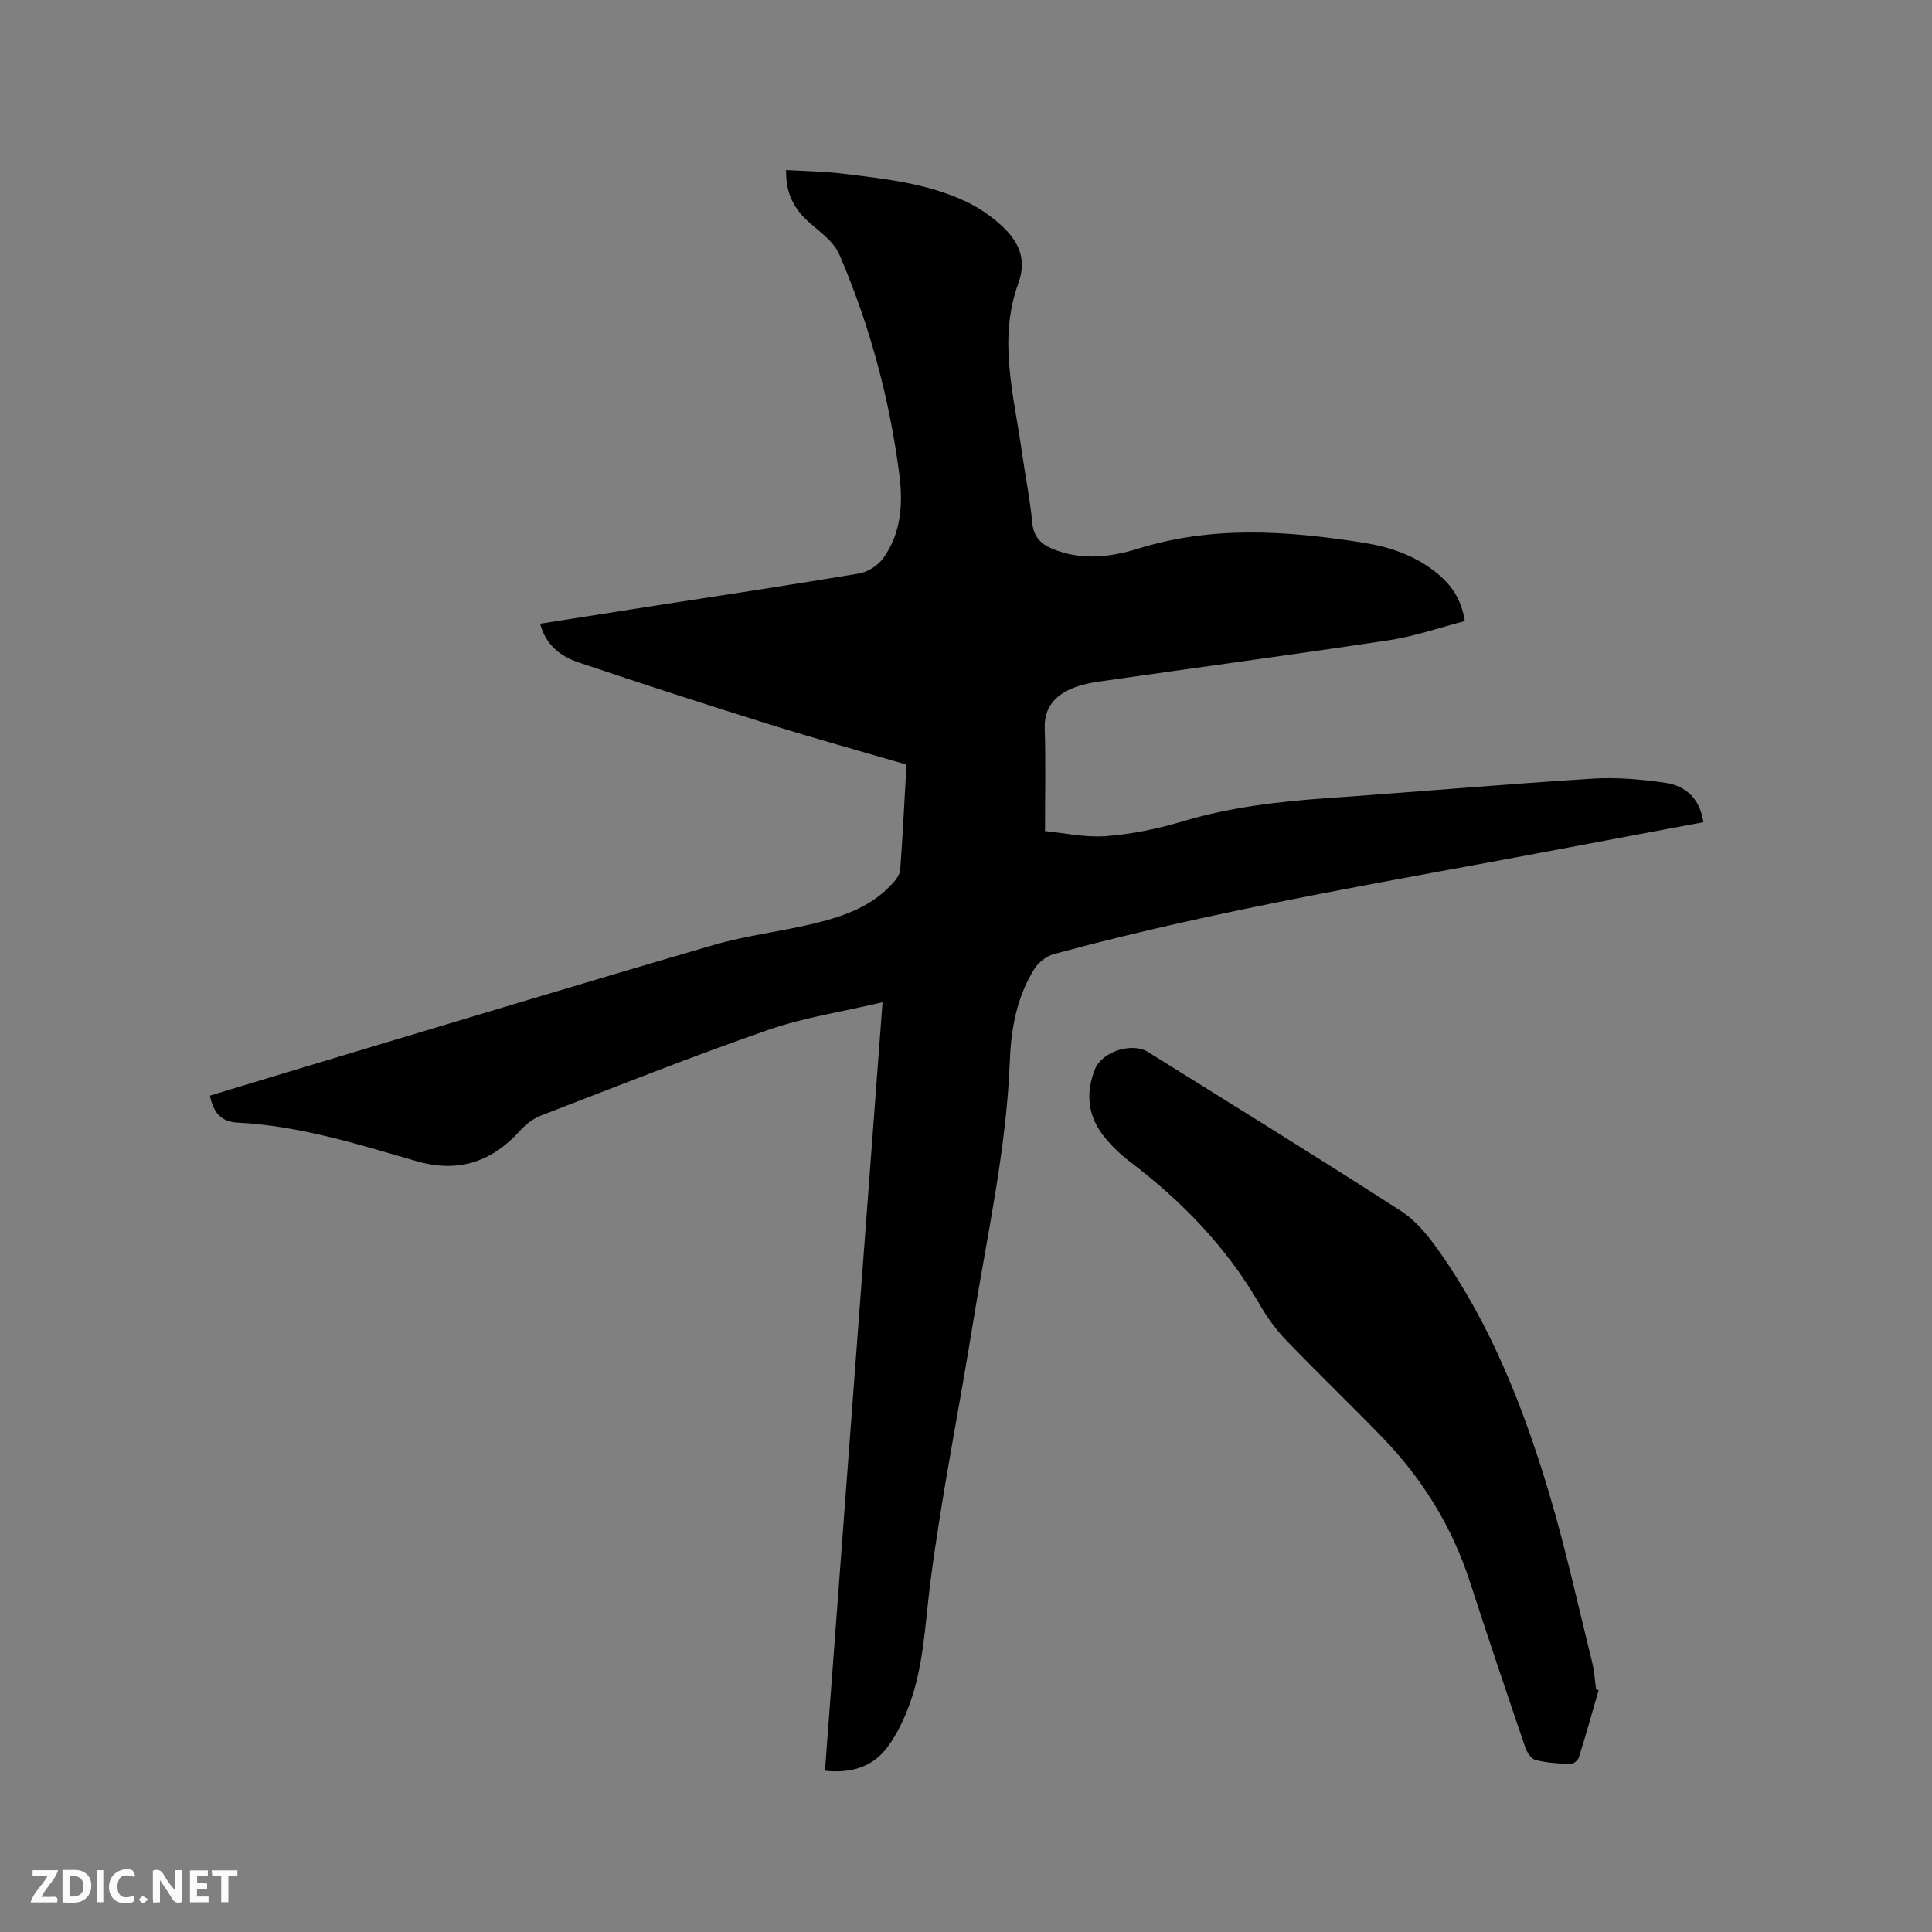 <svg enable-background="new 0 0 400 400" viewBox="0 0 400 400" xmlns="http://www.w3.org/2000/svg"><rect x="0" y="0" width="400" height="400" fill="#808080" stroke="none"/><path d="m352.67 170.23c-9.37 1.76-18.41 3.43-27.45 5.15-35.78 6.81-71.77 12.57-106.98 22.14-1.51.41-3.17 1.64-4.01 2.97-3.67 5.79-4.9 12.37-5.15 19.1-.7 18.4-4.75 36.33-7.65 54.41-2.85 17.78-6.46 35.45-8.77 53.3-1.12 8.61-1.35 17.32-4.35 25.56-1.11 3.04-2.55 6.08-4.44 8.69-3.02 4.19-7.46 5.64-13.07 5.07 3.96-52.9 7.92-105.69 11.92-159.11-8.16 1.92-16.14 3.11-23.64 5.71-15.79 5.48-31.34 11.68-46.95 17.69-1.59.61-3.15 1.74-4.3 3.01-5.94 6.64-12.88 9.02-21.7 6.46-12.09-3.5-24.16-7.31-36.87-7.95-3.67-.18-5.07-2.21-5.8-5.59 8.17-2.47 16.35-4.97 24.55-7.42 26.57-7.96 53.11-16.02 79.74-23.77 6.88-2 14.1-2.8 21.08-4.51 5.99-1.47 11.81-3.55 16.1-8.38.67-.75 1.38-1.76 1.45-2.69.52-7.18.88-14.37 1.3-21.77-9.65-2.82-19.23-5.47-28.7-8.43-13.12-4.1-26.19-8.34-39.21-12.73-3.64-1.23-6.74-3.5-7.95-8.01 7.33-1.15 14.39-2.27 21.45-3.37 14.86-2.31 29.74-4.53 44.57-7.02 1.83-.31 3.93-1.66 5.02-3.17 3.75-5.19 4.12-11.34 3.33-17.39-2.05-15.72-6.14-30.95-12.42-45.5-1.09-2.53-3.75-4.49-5.96-6.39-3.27-2.8-5.16-6.1-5.06-11.09 3.97.24 7.93.28 11.84.76 8.61 1.07 17.3 1.97 25.29 5.71 2.37 1.11 4.64 2.6 6.63 4.29 3.89 3.31 6.37 7.11 4.32 12.71-4.24 11.63-.91 23.21.72 34.78.69 4.93 1.7 9.83 2.17 14.78.27 2.9 1.76 4.39 4.15 5.39 5.92 2.47 12.01 1.76 17.77-.03 15.47-4.82 31-3.69 46.58-1.24 5.47.86 10.7 2.63 15.13 6.19 2.98 2.39 5.16 5.3 5.93 10.04-5.19 1.34-10.38 3.17-15.72 3.97-20 3.02-40.05 5.69-60.08 8.57-2.16.31-4.41.83-6.35 1.79-3.09 1.55-4.95 3.98-4.83 7.84.21 6.77.06 13.55.06 21.31 3.73.36 8.22 1.38 12.61 1.05 5.34-.39 10.72-1.51 15.87-3.05 9.83-2.94 19.86-4.11 30.02-4.82 18.29-1.28 36.55-2.88 54.84-4.03 5.02-.32 10.17.14 15.16.87 4.15.64 7.07 3.23 7.81 8.15z" fill="#000001"/><path d="m330.97 349.95c-1.34 4.64-2.64 9.3-4.08 13.9-.19.6-1.15 1.39-1.73 1.37-2.43-.09-4.9-.24-7.24-.83-.89-.22-1.78-1.58-2.13-2.61-3.89-11.41-7.75-22.84-11.47-34.31-3.7-11.4-9.82-21.31-18.12-29.88-6.56-6.77-13.37-13.31-19.91-20.1-2.1-2.19-3.94-4.73-5.46-7.37-6.84-11.85-16.11-21.43-26.94-29.64-1.92-1.46-3.71-3.2-5.23-5.07-3.43-4.23-3.97-9.01-1.96-14.04 1.47-3.67 7.67-5.64 10.98-3.57 17.51 10.95 35.1 21.77 52.44 32.97 3.25 2.1 5.87 5.48 8.13 8.72 10.48 15 17.12 31.85 22.35 49.23 3.5 11.64 6.09 23.55 9.02 35.36.46 1.83.56 3.76.82 5.64.18.08.36.15.53.23z" fill="#000001"/><g fill="#fafbfa"><path d="m37.59 393.81c-.92.31-1.52.05-2-.78-.7-1.2-1.52-2.34-2.47-3.78v4.59c-.55.03-.95.05-1.41.07-.03-.37-.06-.64-.06-.91 0-1.91 0-3.81 0-5.7 1.13-.41 1.77-.03 2.29.91.62 1.11 1.38 2.14 2.31 3.19v-4.2h1.35v6.61z"/><path d="m12.94 393.88v-6.75c1.9.19 3.93-.54 5.37 1.29.8 1.01.78 2.88.03 3.97-1.37 1.97-3.4 1.51-5.4 1.49m1.45-1.22c2.04.12 2.92-.58 2.89-2.21-.03-1.51-.98-2.19-2.89-2z"/><path d="m11.81 393.87h-5.49c.68-2.18 2.47-3.48 3.51-5.45h-3.08v-1.21h5.29c-.71 2.13-2.44 3.48-3.47 5.51.86 0 1.63.04 2.39-.01.79-.05 1.14.21.85 1.16"/><path d="m39.33 393.86v-6.61h3.7v1.07h-2.22v1.52c.68.04 1.34.09 2.07.13v1.07c-.72.05-1.38.09-2.1.14v1.48h2.4v1.19h-3.85z"/><path d="m27.71 388.56c-1.15-.3-2.46-.61-3.1.64-.37.73-.41 1.93-.06 2.67.63 1.35 1.99.93 3.17.68.35.94-.01 1.32-.93 1.46-1.62.25-3.05-.27-3.76-1.48-.73-1.24-.6-3.03.31-4.17.88-1.11 2.71-1.7 4-1.16.32.13.44.74.65 1.12-.1.08-.19.16-.28.24"/><path d="m49.15 387.24v1.07c-.59.02-1.17.05-1.87.08v5.44h-1.48v-5.44h-1.85c-.05-.4-.08-.73-.13-1.15z"/><path d="m20.06 387.21h1.33v6.62h-1.33z"/><path d="m30.68 393.25c-.49.38-.8.79-1.05.76-.32-.05-.6-.45-.9-.7.26-.24.51-.64.8-.67.29-.04.62.3 1.15.61"/></g></svg>